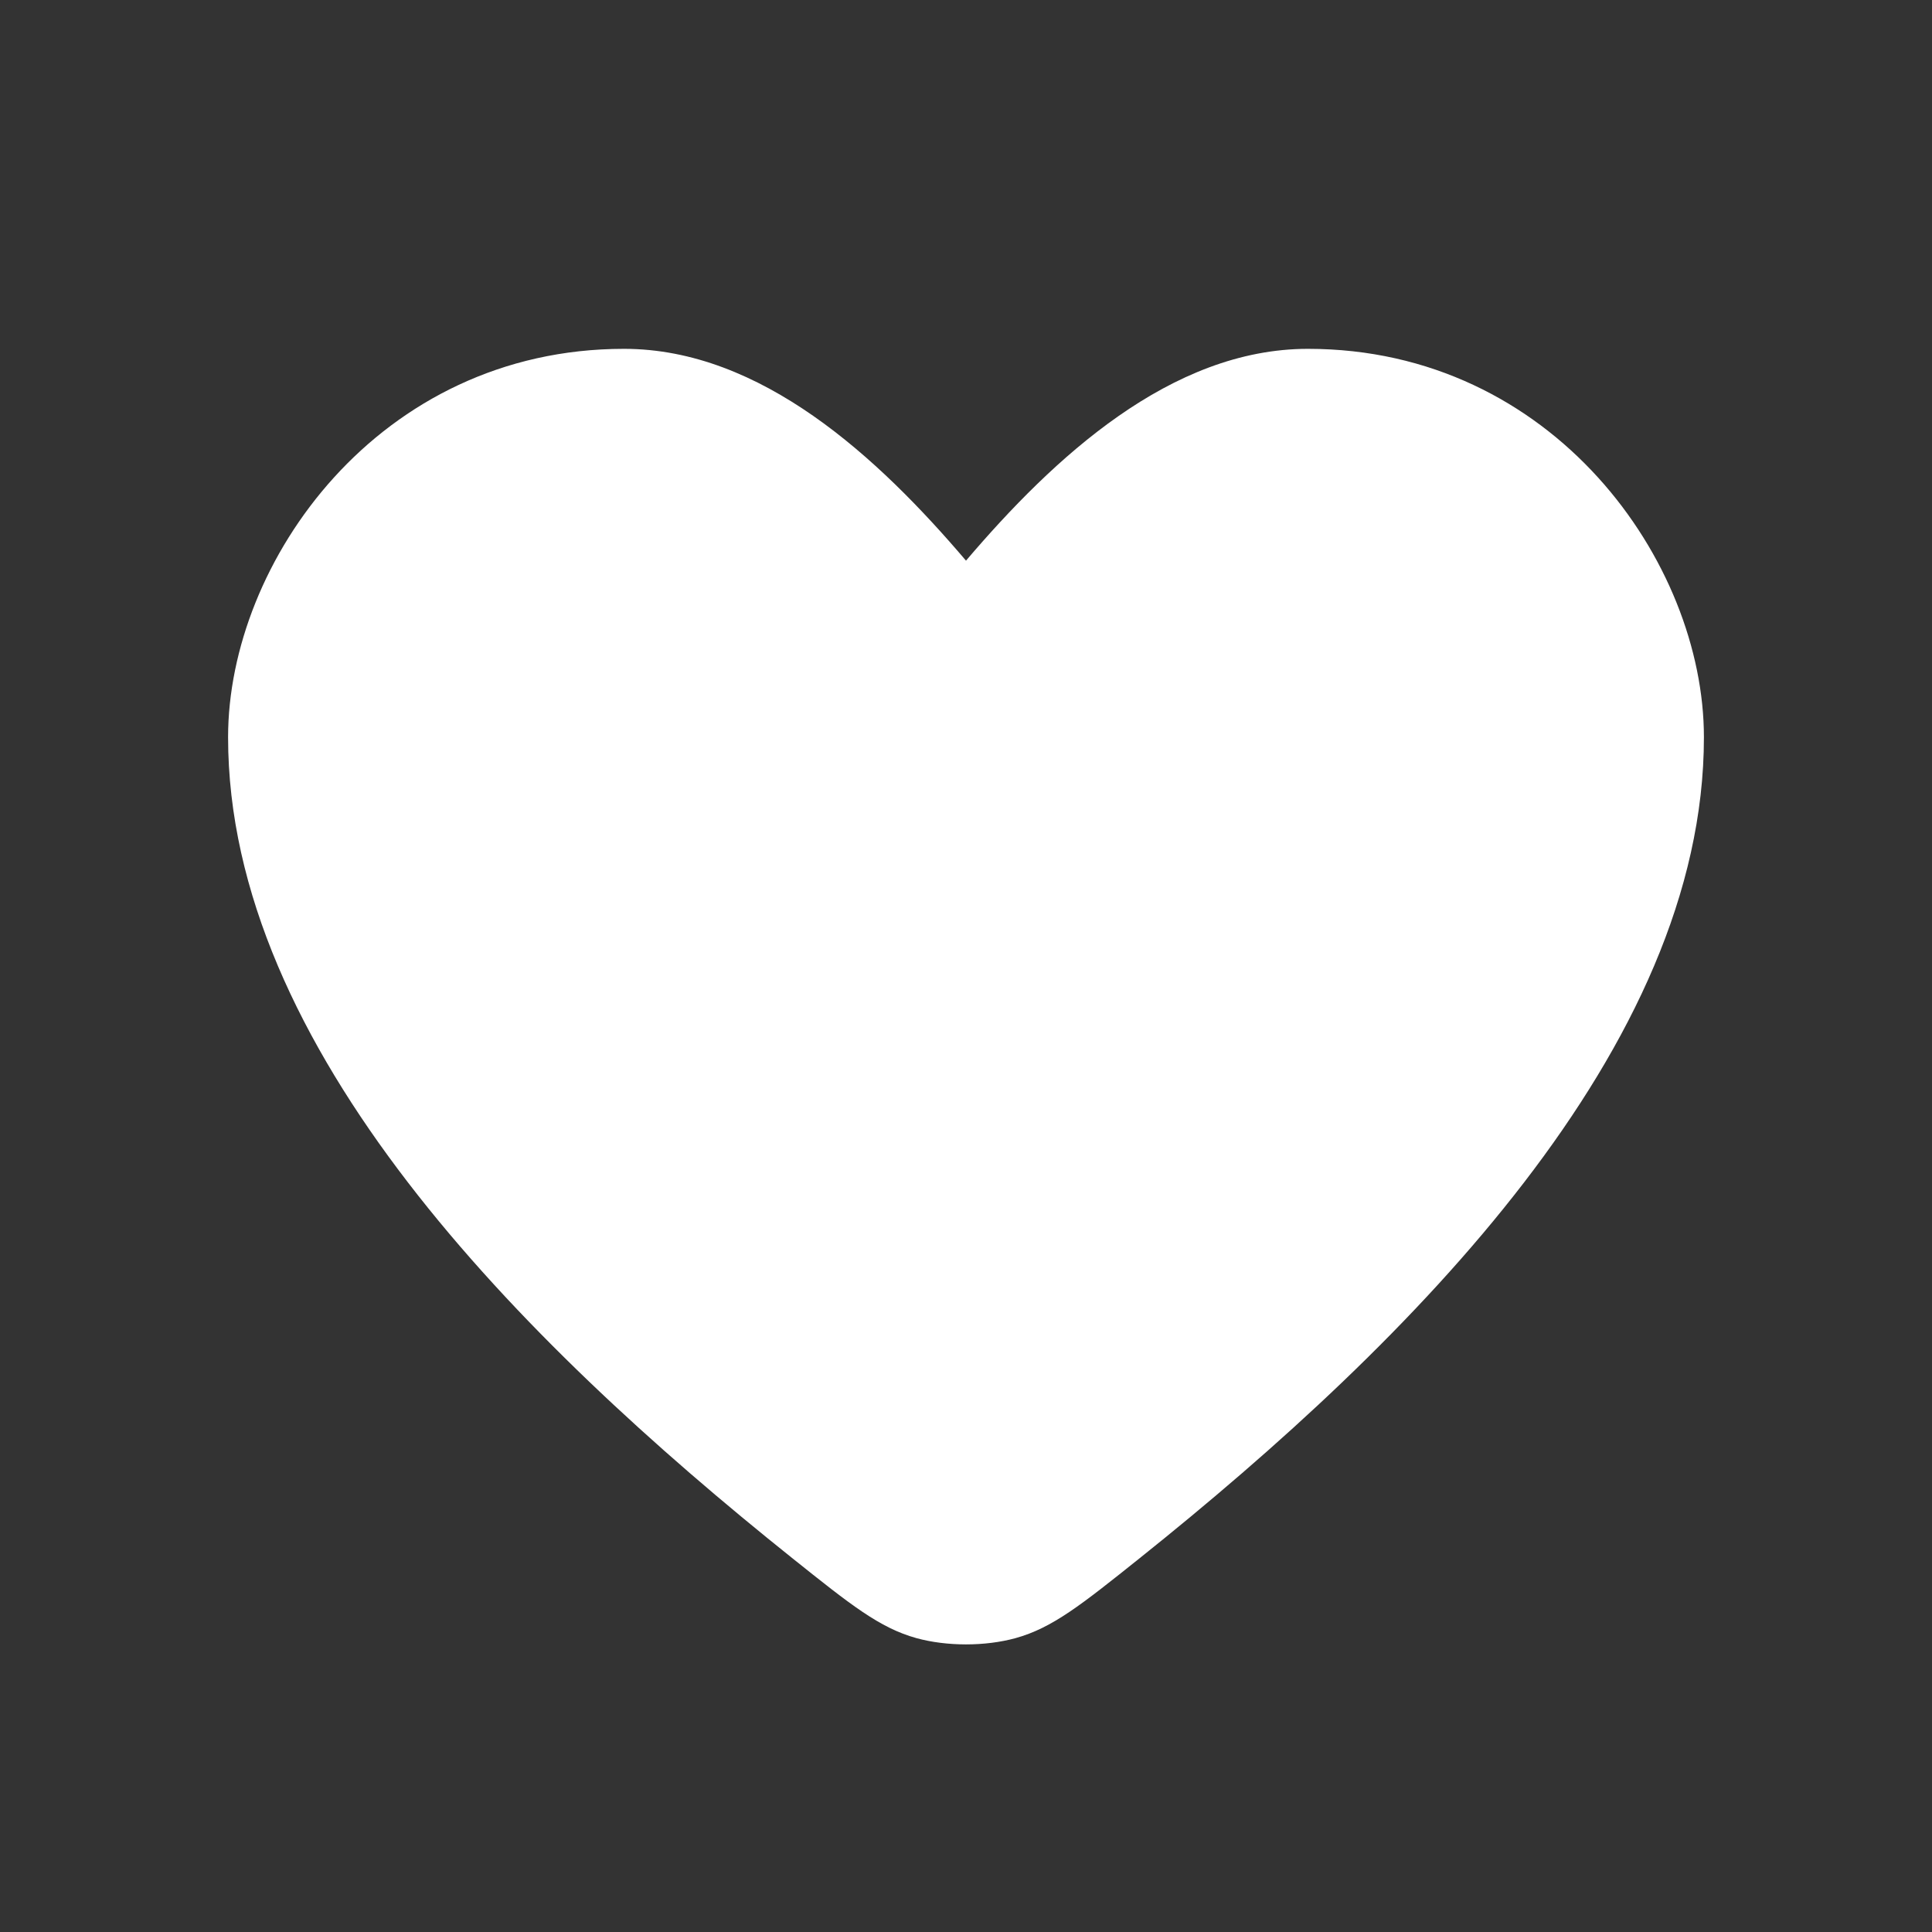 <svg width="36" height="36" viewBox="0 0 36 36" fill="none" xmlns="http://www.w3.org/2000/svg">
<rect x="0" y="0" width="36" height="36" fill="#333333" stroke="none"/>
<path d="M11.628 6.5C7.056 6.5 4.25 10.476 4.25 13.737C4.25 19.523 9.677 24.968 14.768 29.038C15.849 29.902 16.39 30.334 17.076 30.524C17.642 30.68 18.358 30.68 18.924 30.524C19.61 30.334 20.151 29.902 21.232 29.038C26.323 24.968 31.75 19.523 31.75 13.737C31.75 10.476 28.944 6.5 24.372 6.5C21.818 6.5 19.637 8.524 18 10.447C16.363 8.524 14.182 6.5 11.628 6.5Z" fill="white"/>
</svg>
